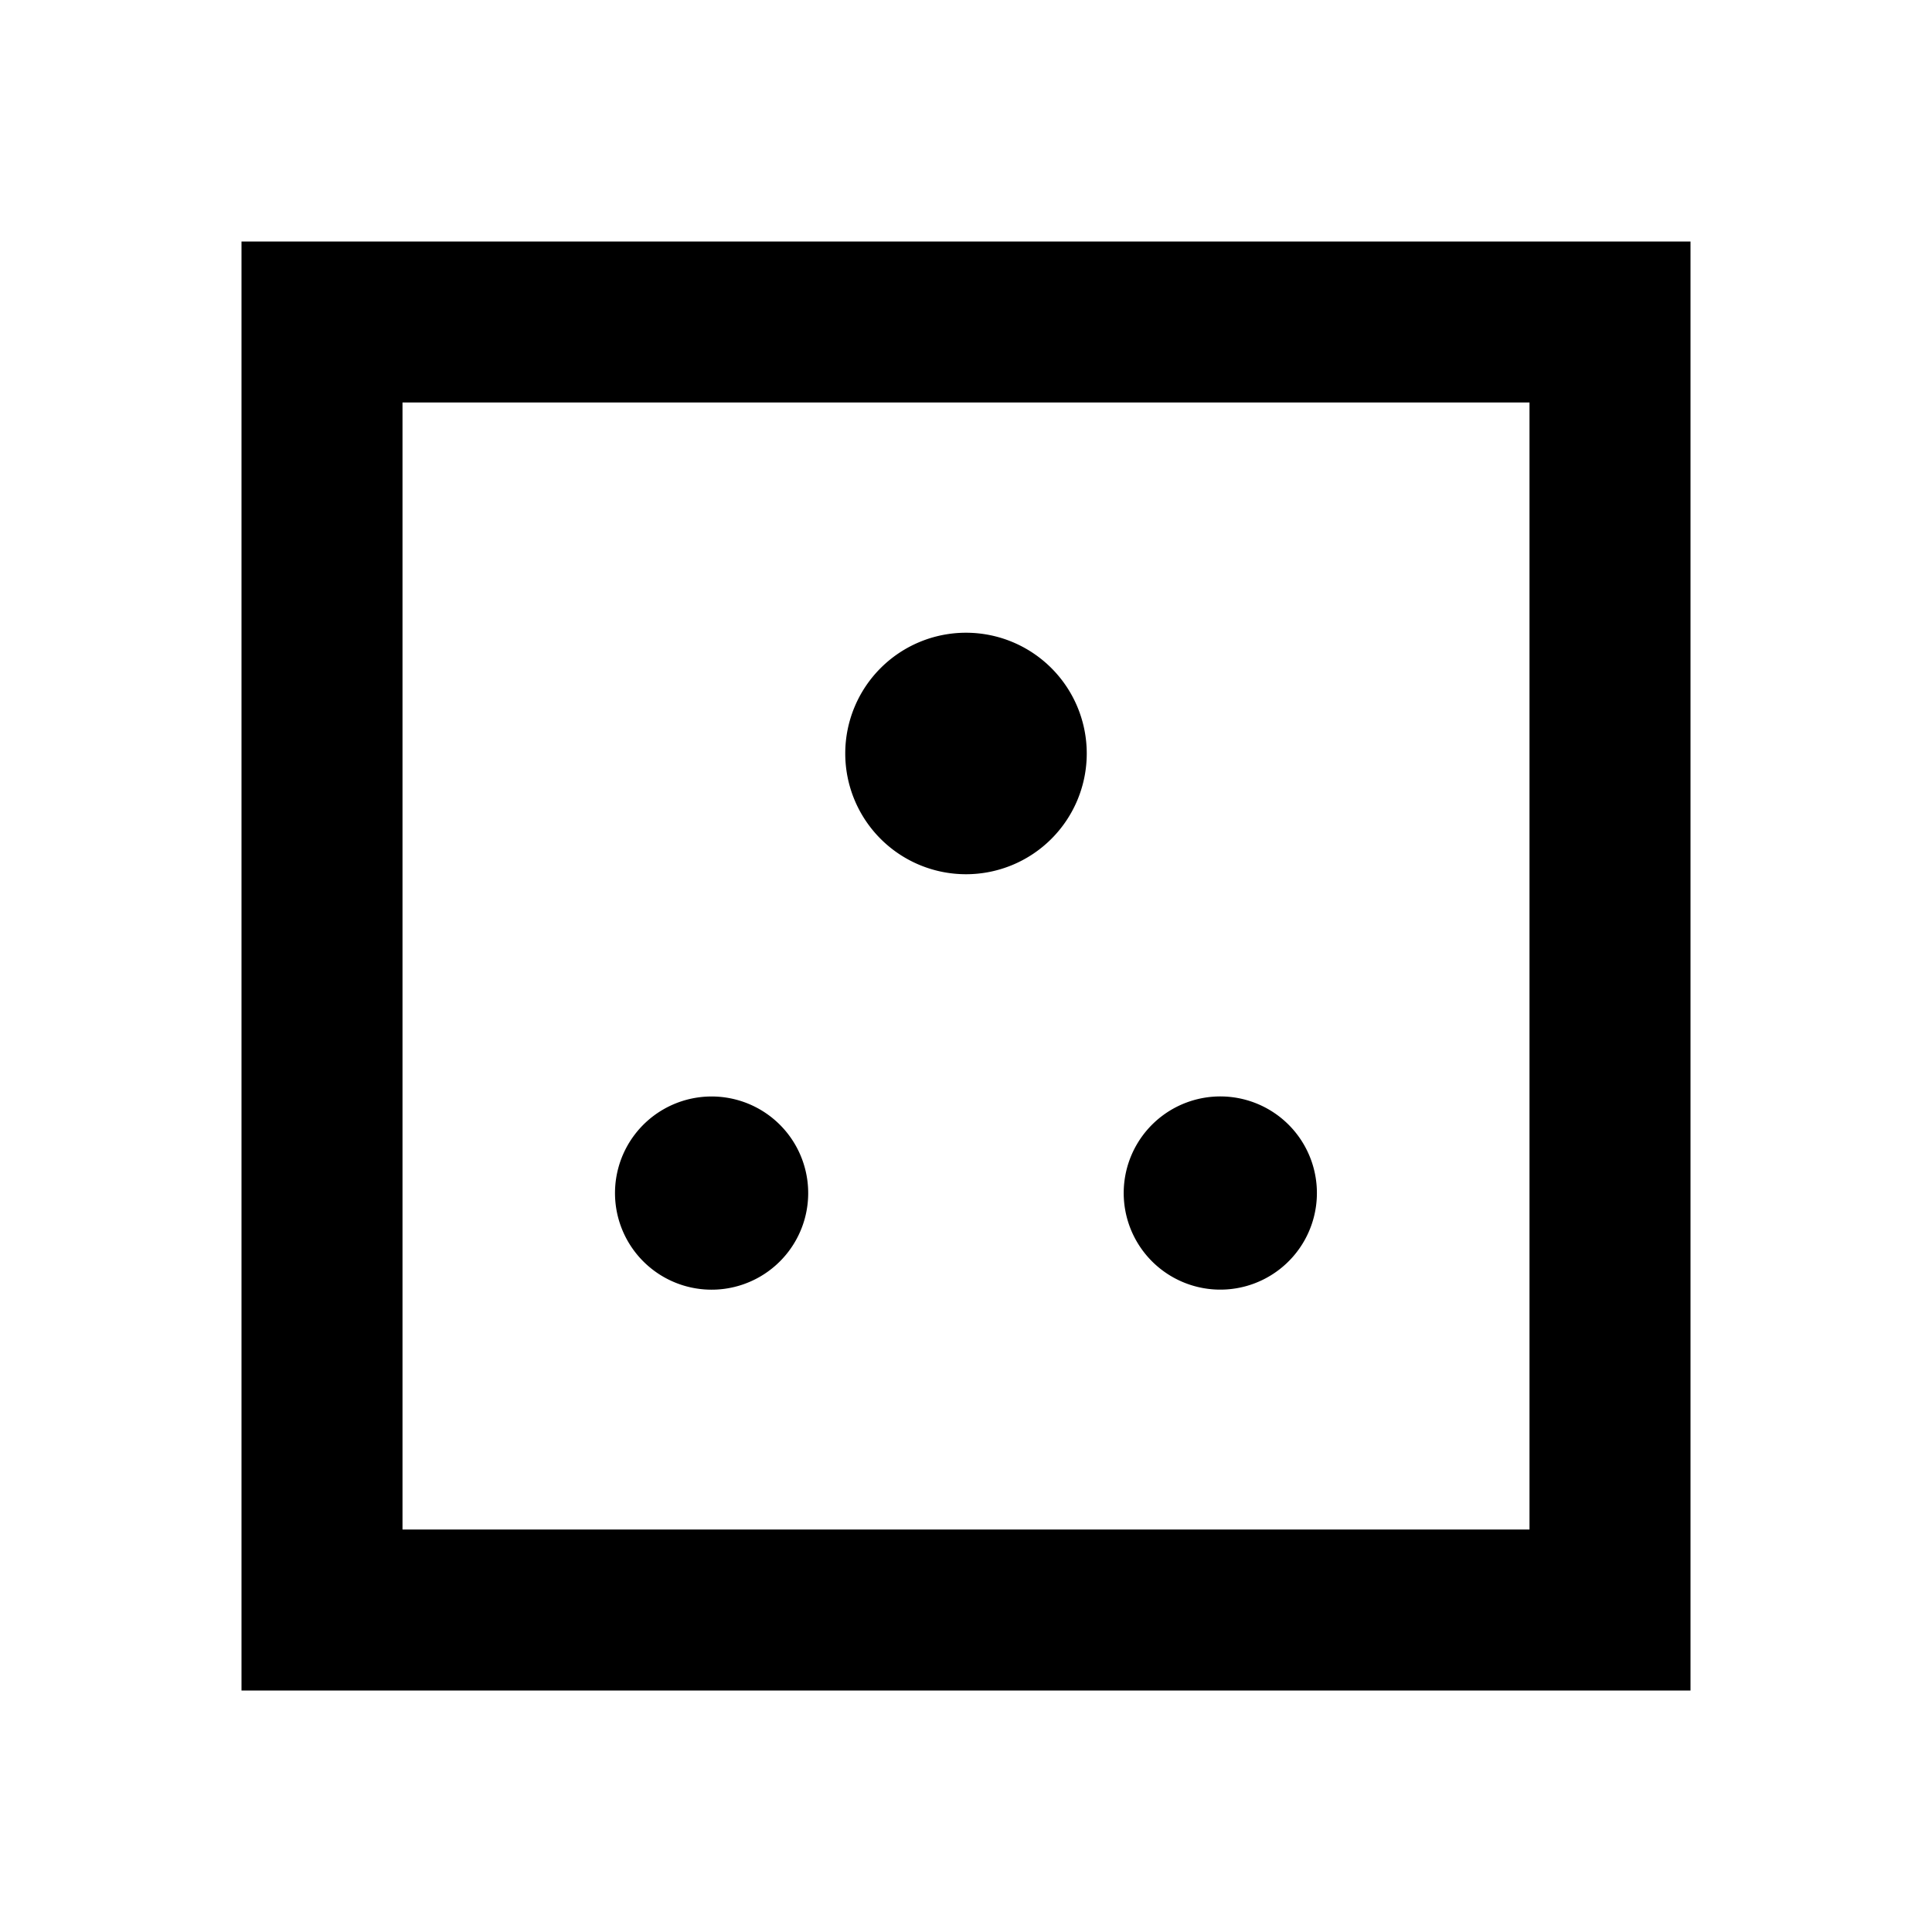 <svg id="Layer_1" data-name="Layer 1" xmlns="http://www.w3.org/2000/svg" viewBox="0 0 24 24"><title>iconoteka_power_socket_m_b_s</title><path d="M12,10.86a1.5,1.5,0,1,0-1.5-1.5A1.5,1.5,0,0,0,12,10.86Zm-2.56,5a1.2,1.2,0,1,0-1.64-.44A1.2,1.2,0,0,0,9.44,15.86Zm5.12,0a1.2,1.2,0,1,0-.44-1.64A1.2,1.2,0,0,0,14.56,15.86ZM3,3V21H21V3ZM19,19H5V5H19Z"/></svg>